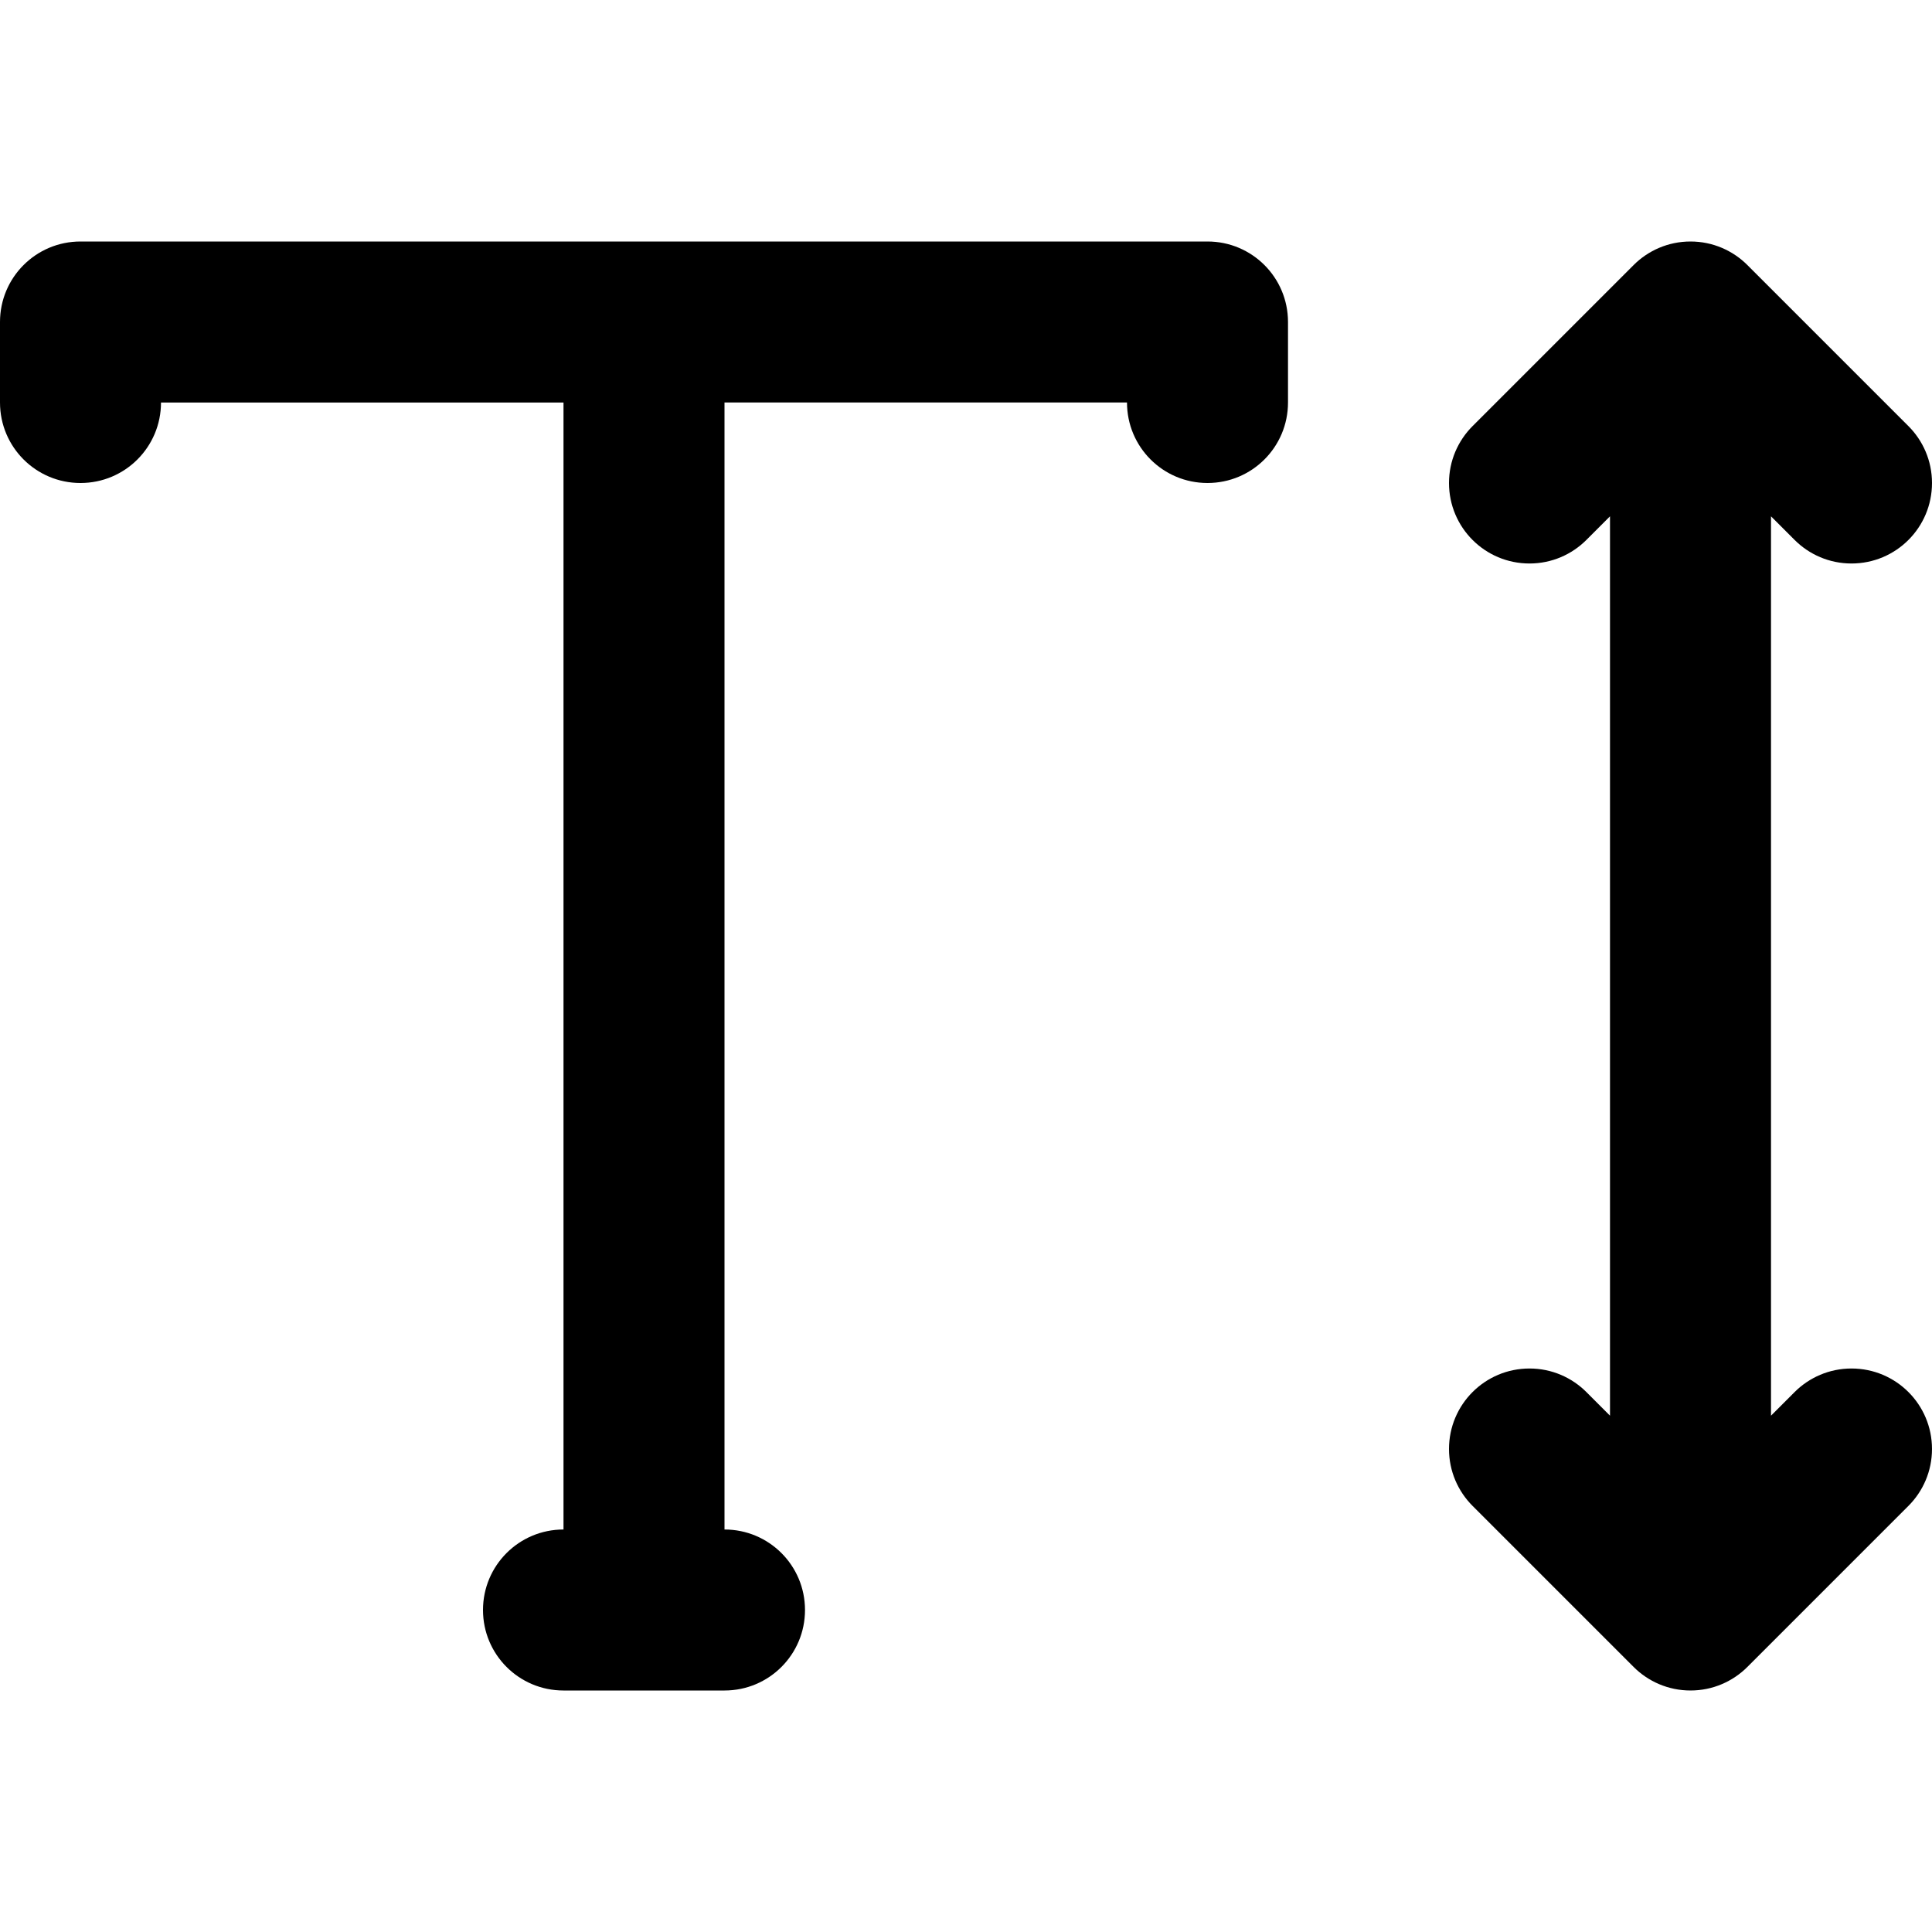 <svg viewBox="0 0 24 24" fill="currentColor"><path d="M15 3H1c-.553 0-1 .447-1 1v1c0 .553.447 1 1 1s1-.447 1-1h5v14c-.553 0-1 .447-1 1s.447 1 1 1h2c.553 0 1-.447 1-1s-.447-1-1-1V5h5c0 .553.447 1 1 1s1-.447 1-1V4c0-.553-.447-1-1-1zm8 14c-.276 0-.526.112-.707.293l-.293.293V6.414l.293.293c.181.181.431.293.707.293.553 0 1-.447 1-1 0-.276-.112-.526-.293-.707l-2-2C21.526 3.112 21.276 3 21 3s-.526.112-.707.293l-2 2C18.112 5.474 18 5.724 18 6c0 .553.447 1 1 1 .276 0 .526-.112.707-.293L20 6.414v11.172l-.293-.293C19.526 17.112 19.276 17 19 17c-.553 0-1 .447-1 1 0 .276.112.526.293.707l2 2c.181.181.431.293.707.293s.526-.112.707-.293l2-2c.181-.181.293-.431.293-.707 0-.553-.447-1-1-1z"/></svg>